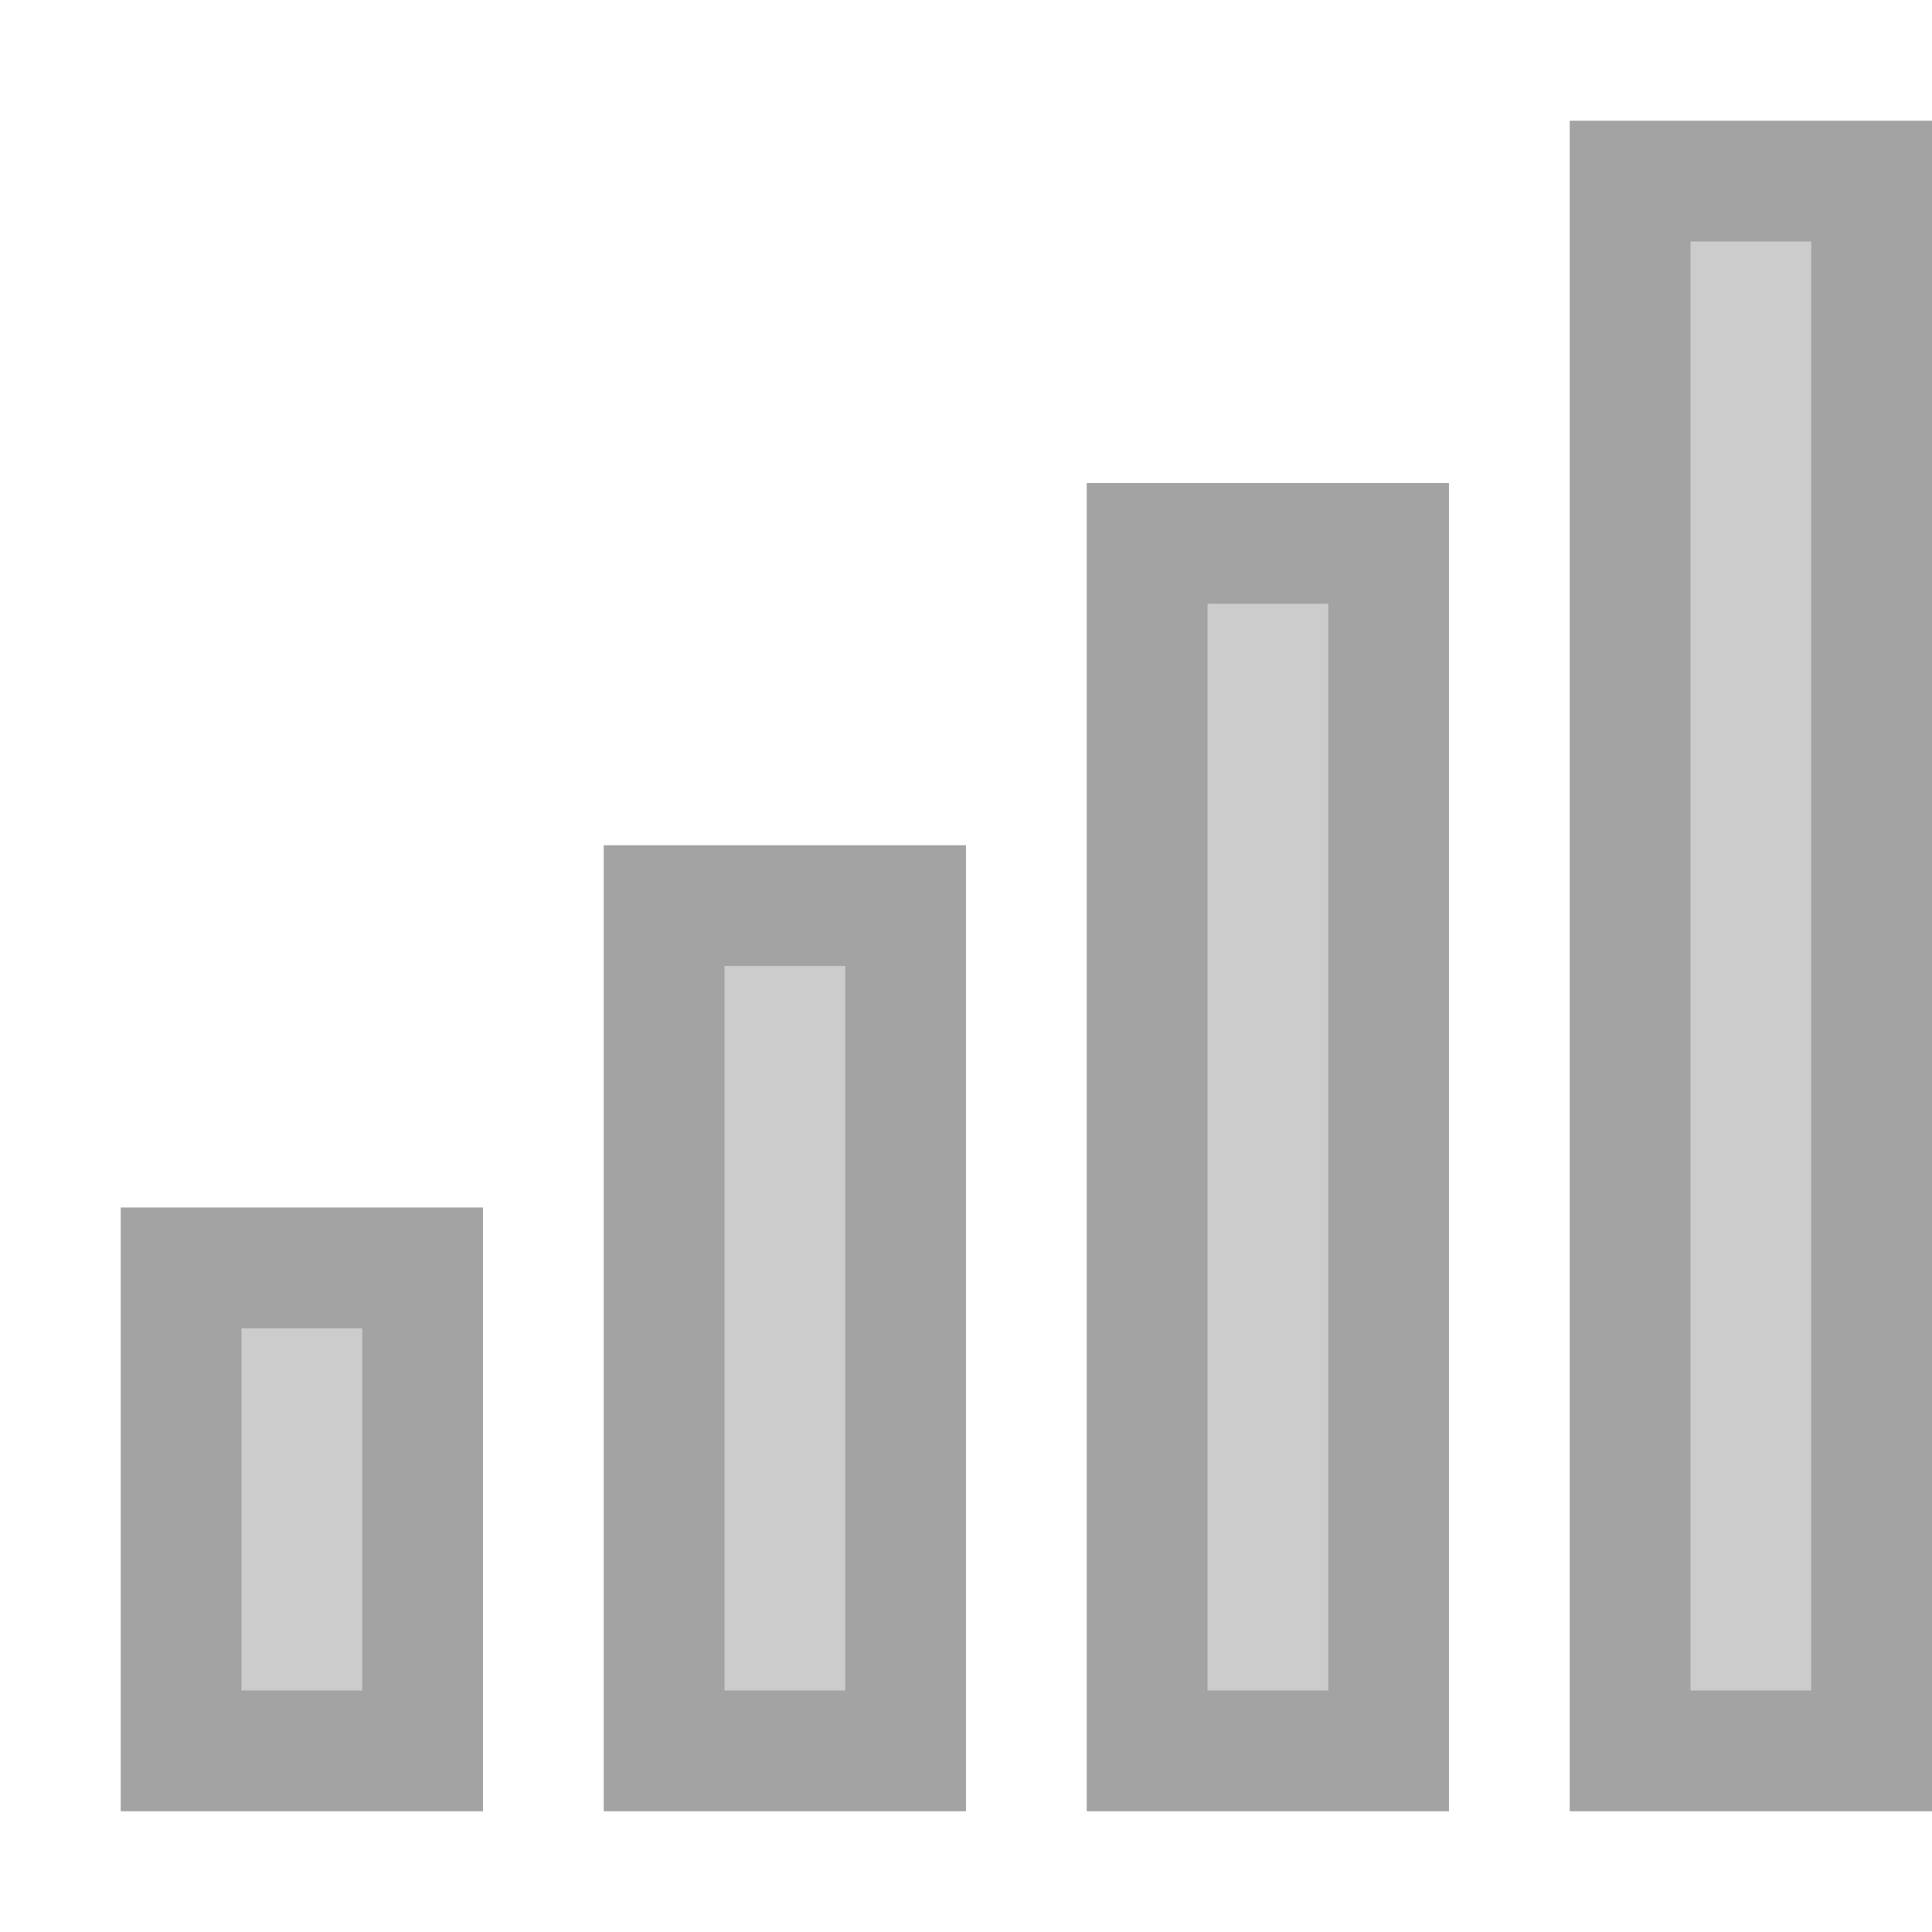 <svg width="16" height="16" viewBox="0 0 16 16" fill="none" xmlns="http://www.w3.org/2000/svg">
	<rect x="1" y="10" width="3" height="5" fill="#CCCCCC" />
	<rect x="1.5" y="10.5" width="2" height="4" stroke="black" stroke-opacity="0.2" />
	<rect x="5" y="7" width="3" height="8" fill="#CCCCCC" />
	<rect x="5.5" y="7.5" width="2" height="7" stroke="black" stroke-opacity="0.2" />
	<rect x="9" y="4" width="3" height="11" fill="#CCCCCC" />
	<rect x="9.5" y="4.5" width="2" height="10" stroke="black" stroke-opacity="0.2" />
	<rect x="13" y="1" width="3" height="14" fill="#CCCCCC" />
	<rect x="13.5" y="1.5" width="2" height="13" stroke="black" stroke-opacity="0.2" />
</svg>

